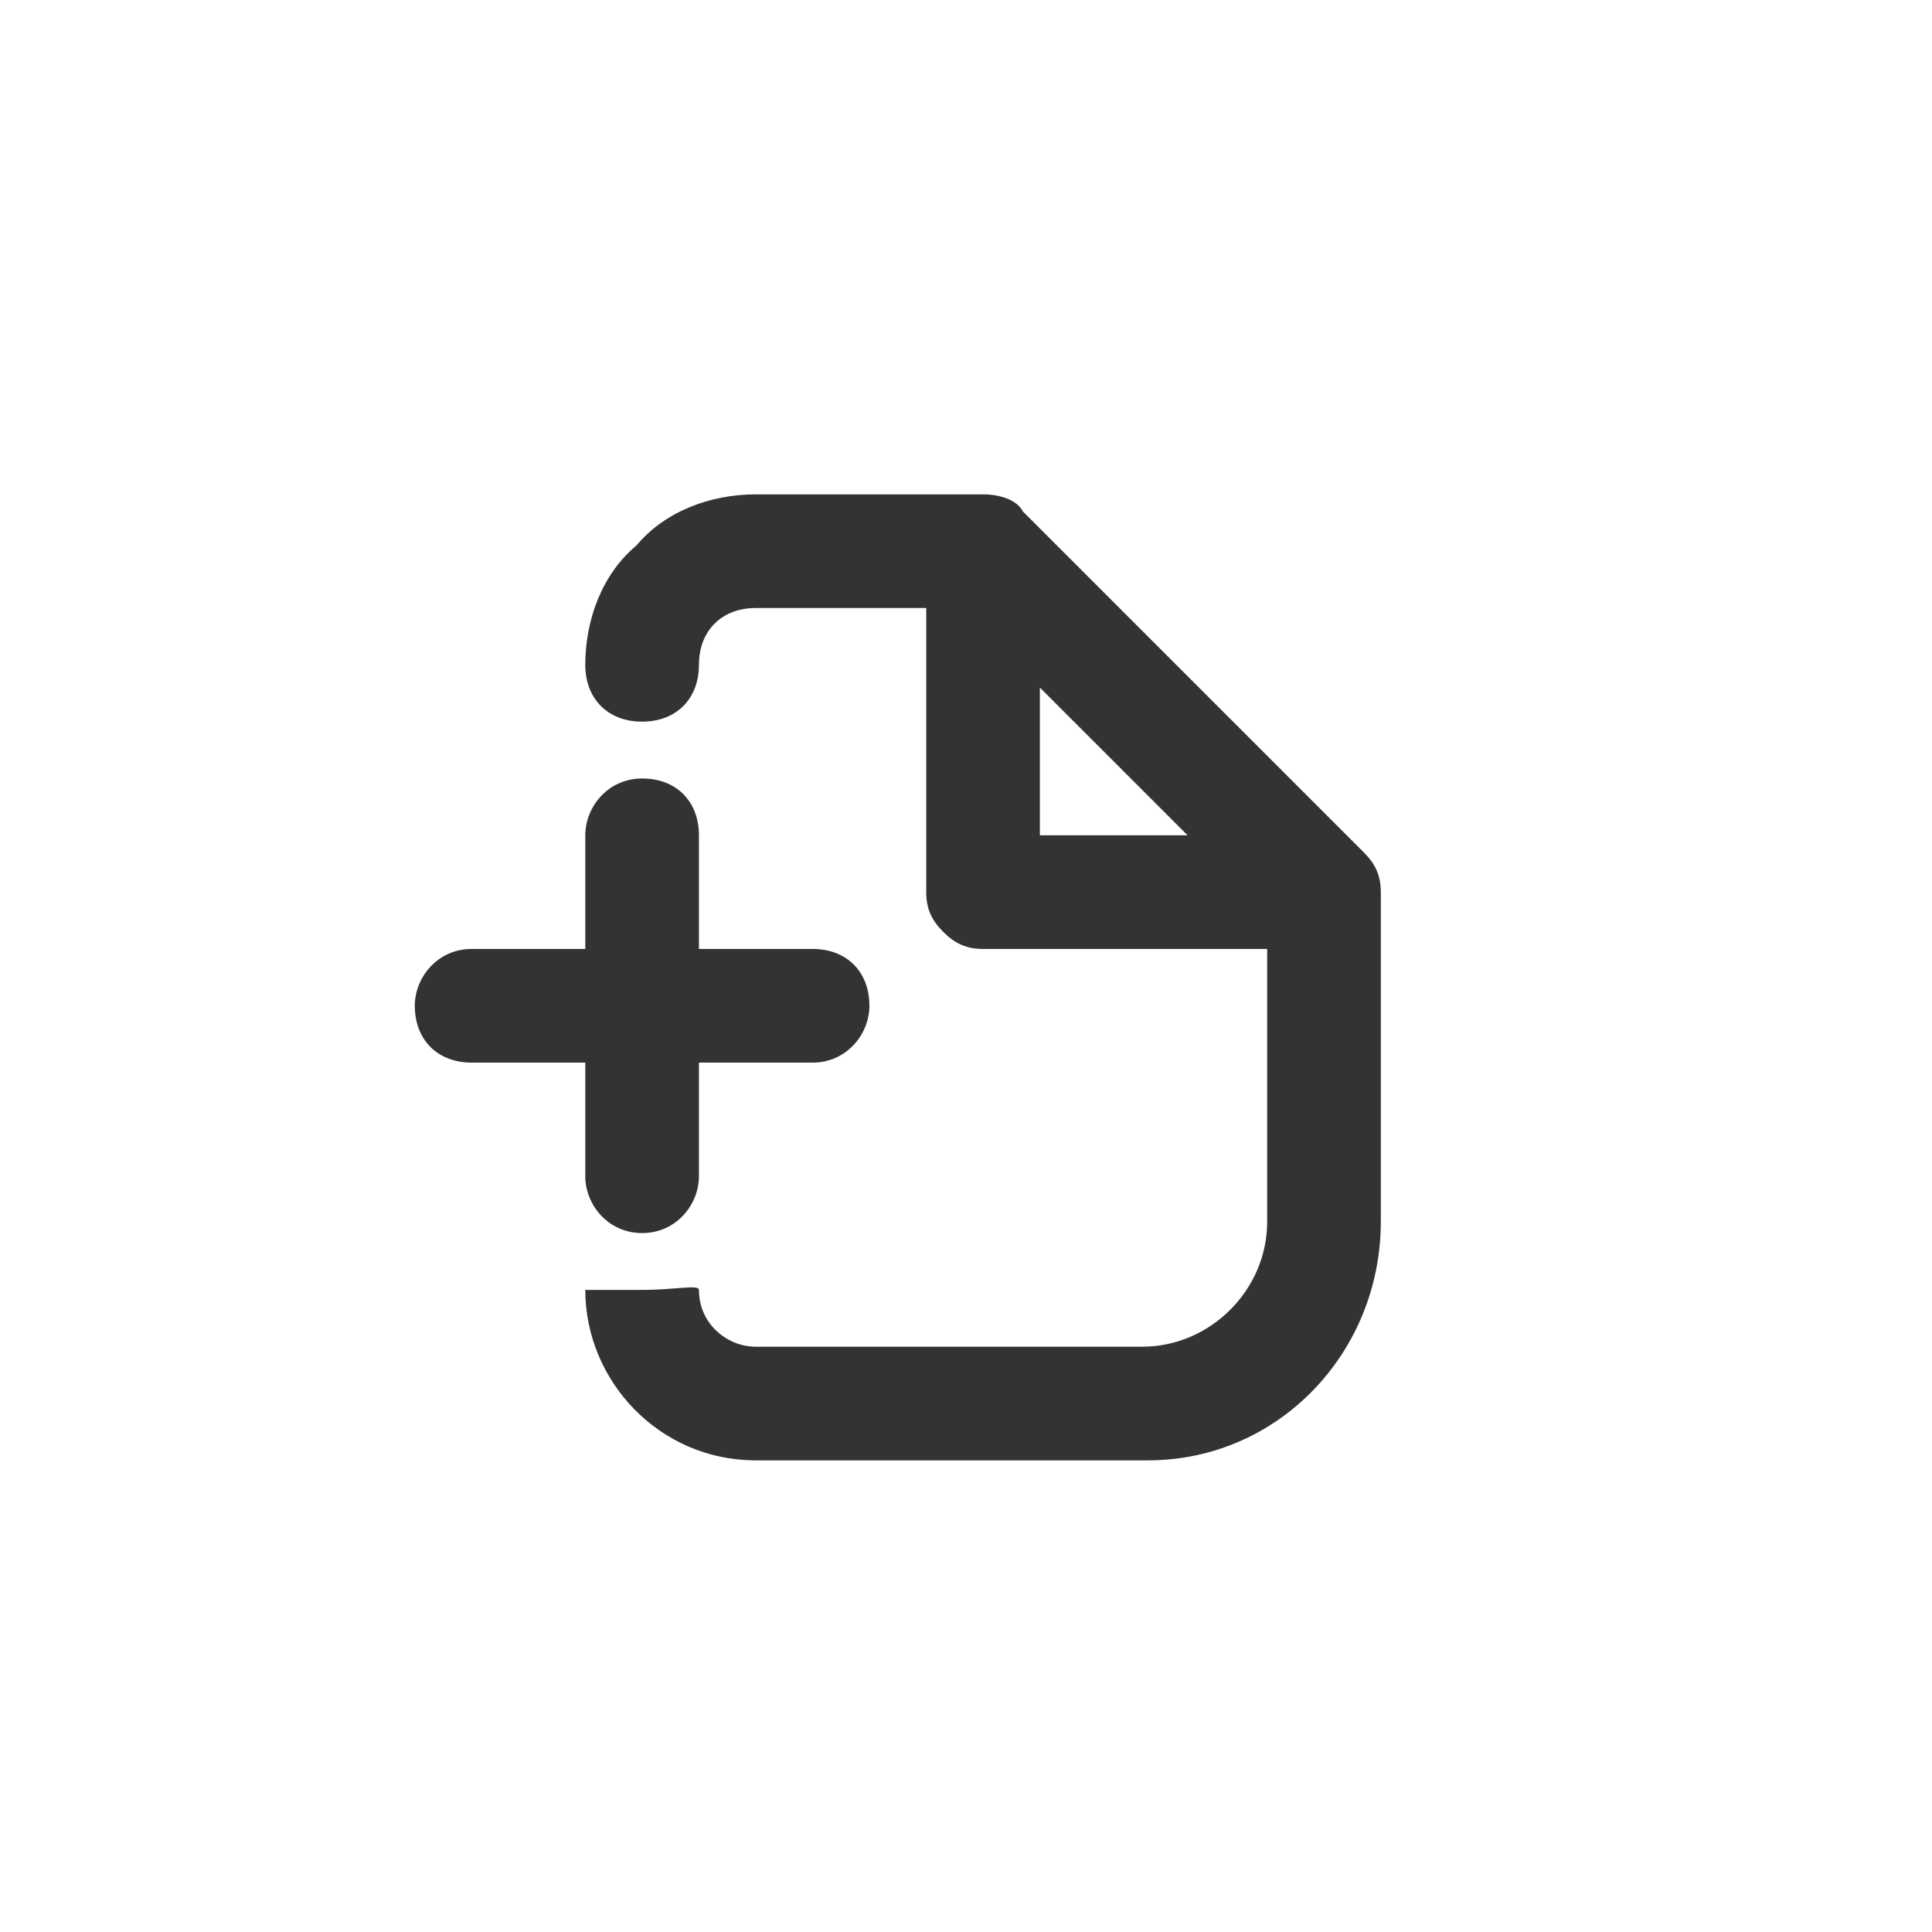 <svg xmlns="http://www.w3.org/2000/svg" viewBox="0 0 34 34">
	<circle fill="none" cx="17px" cy="17px" r="17px" />
	<path fill="#333333" d="M24,15l-6-6c-0.1-0.2-0.4-0.3-0.7-0.3h-4l0,0c-0.8,0-1.6,0.3-2.1,0.9c-0.6,0.5-0.9,1.3-0.9,2.1 c0,0.6,0.4,1,1,1l0,0c0.6,0,1-0.4,1-1c0-0.6,0.4-1,1-1l0,0h3v5c0,0.3,0.1,0.5,0.3,0.7c0.2,0.2,0.4,0.3,0.7,0.3h5v4.8 c0,1.2-1,2.2-2.2,2.2h-6.8c-0.5,0-1-0.4-1-1c0-0.1-0.4,0-1,0c-0.6,0-1,0-1,0c0,1.6,1.3,3,3,3h6.9c2.3,0,4.1-1.9,4.1-4.2v-5.8 C24.3,15.4,24.2,15.2,24,15z M18.3,14.7v-2.6l2.6,2.6H18.3z M11.3,21.7L11.3,21.7c0.6,0,1-0.5,1-1v-2h2c0.6,0,1-0.5,1-1 c0-0.6-0.4-1-1-1l0,0h-2v-2c0-0.6-0.4-1-1-1l0,0c-0.6,0-1,0.5-1,1v2h-2c-0.6,0-1,0.5-1,1c0,0.6,0.4,1,1,1l0,0h2v2 C10.3,21.2,10.7,21.7,11.3,21.7z "/>
</svg>

